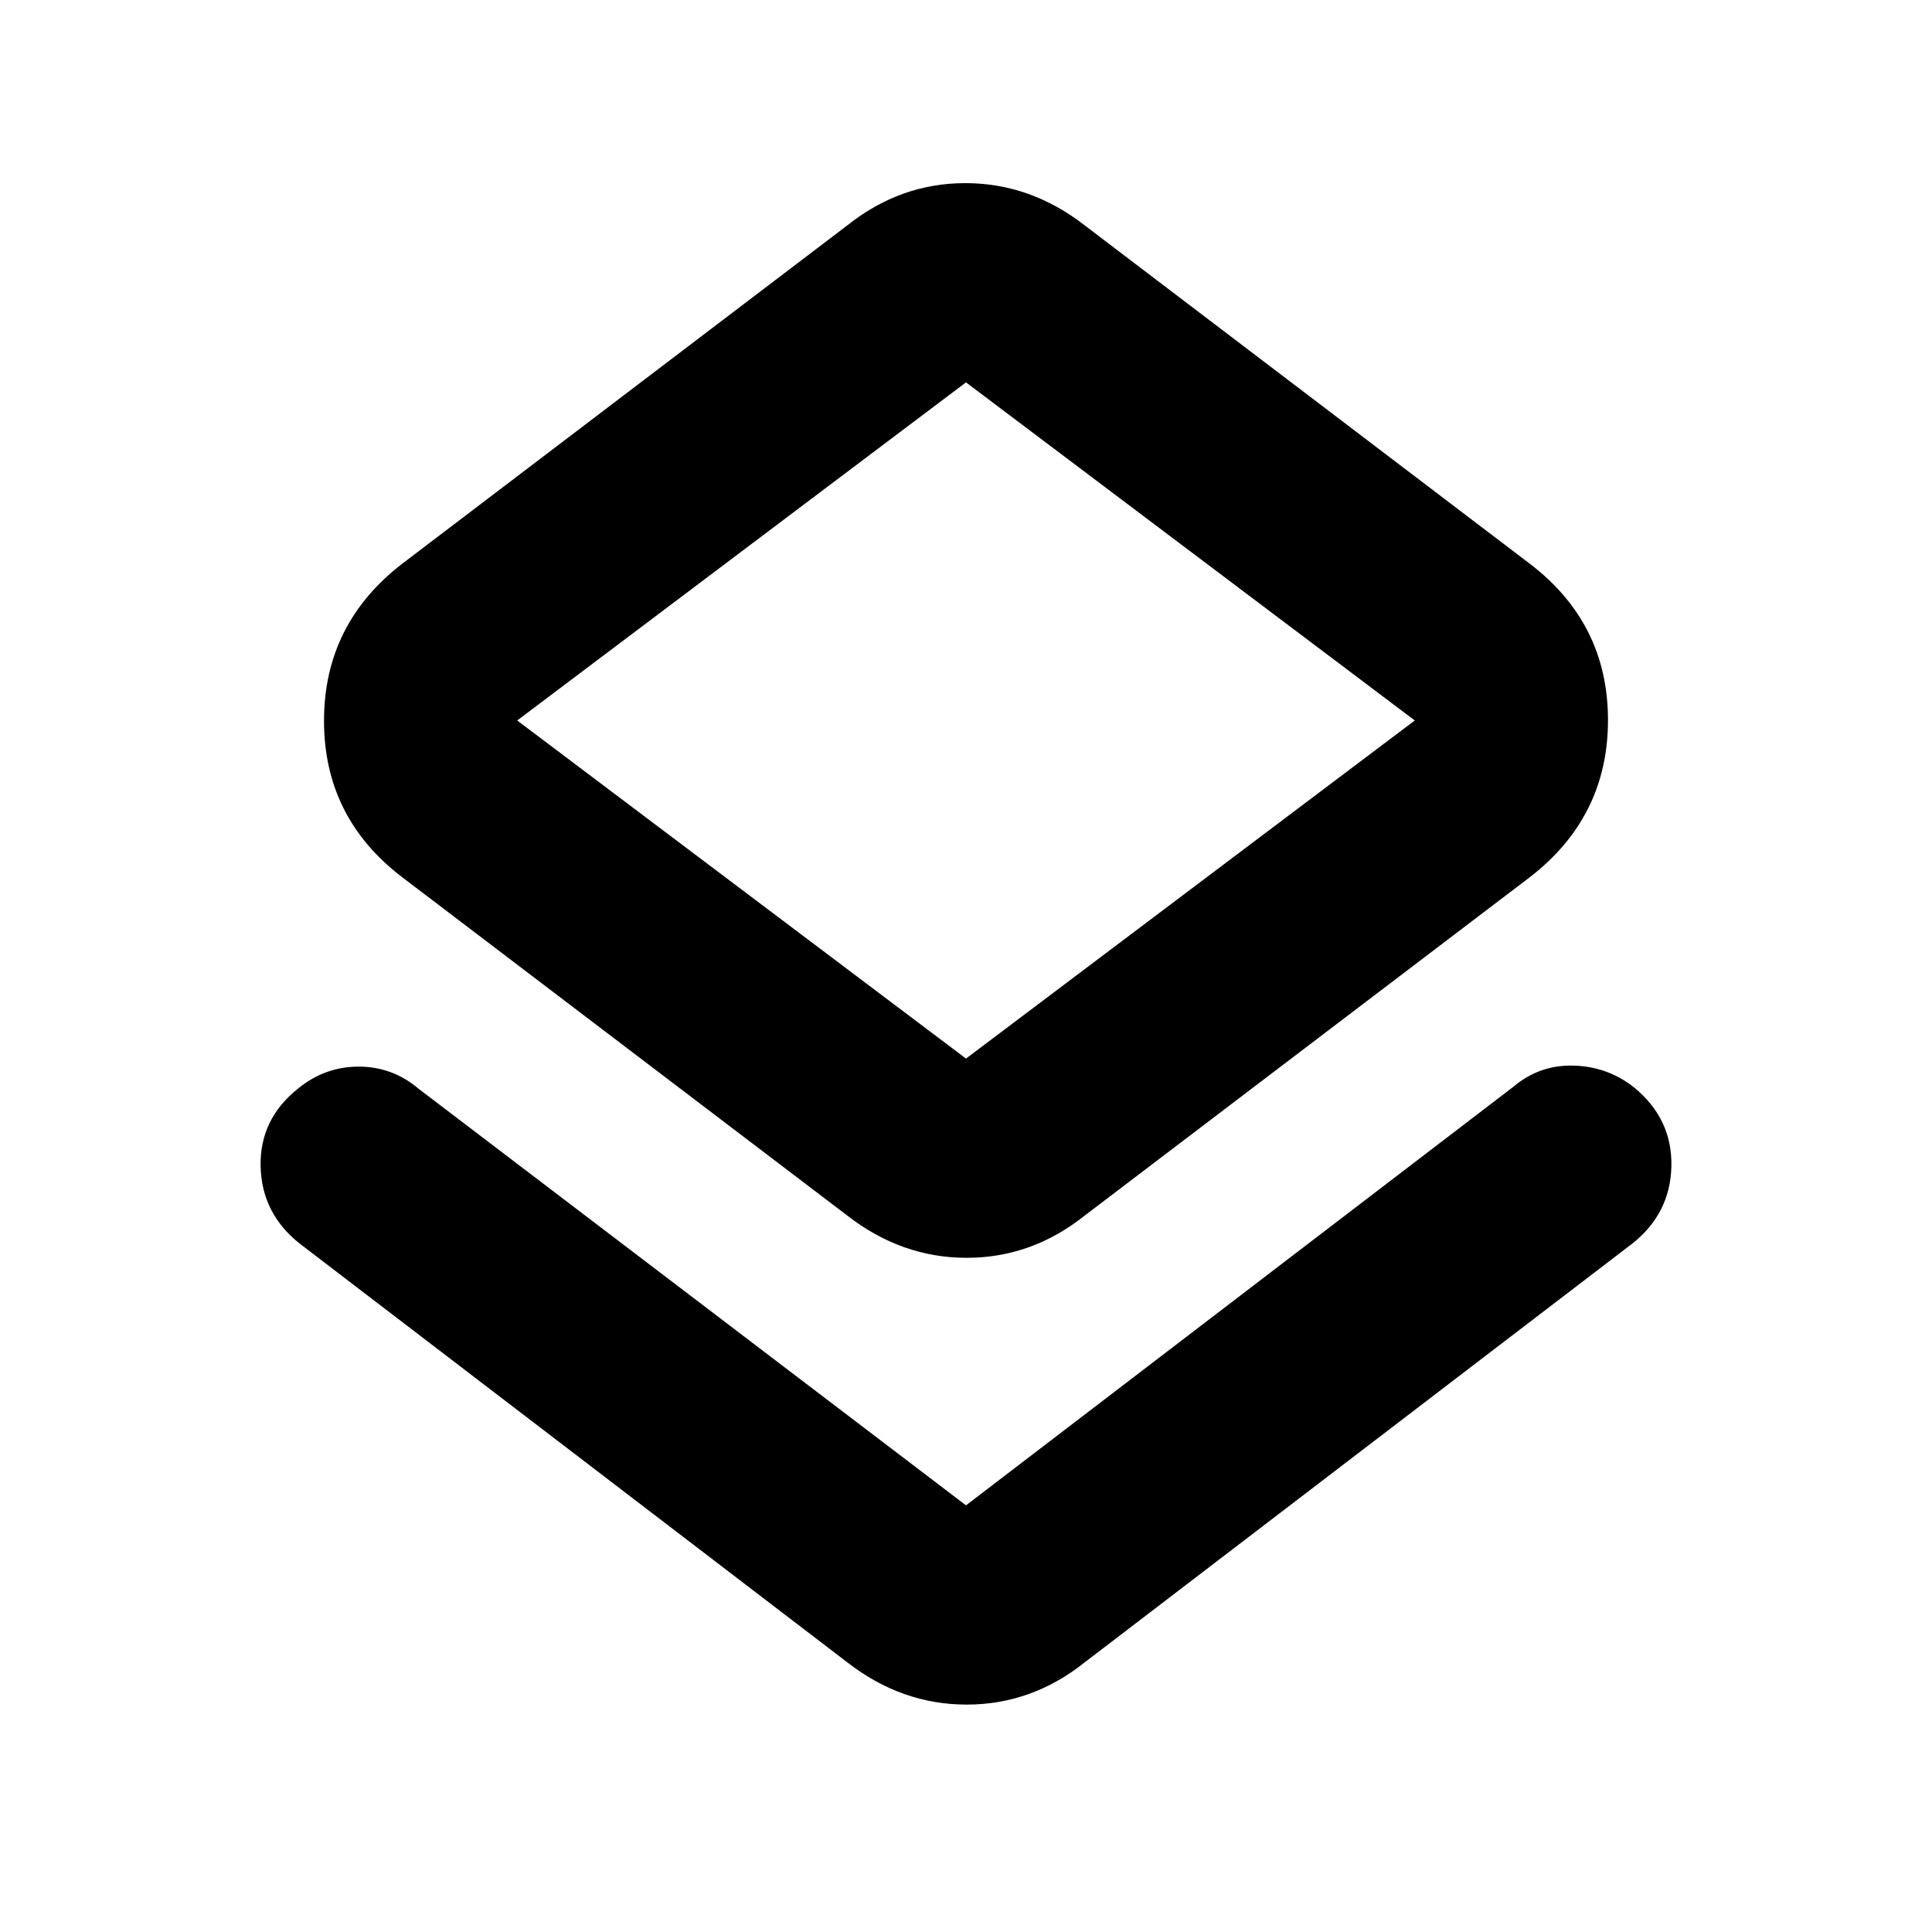 <svg xmlns="http://www.w3.org/2000/svg" height="20" viewBox="0 -960 960 960" width="20"><path d="M149-342q-19-15-19.5-38.5t18.74-38.7q13.23-10.8 30.01-10.8T208-419l272 207 272-208q13-11 30-10.5t30.04 10.9Q831-404 830.5-380.5T811-342L539-134q-26.34 21-58.67 21T421-134L149-342Zm272-14L200-524q-39-29.65-39-77.82Q161-650 200-680l221-168q26.34-21 58.67-21T539-848l221 168q39 29.65 39 77.82Q799-554 760-524L539-356q-26.34 21-58.67 21T421-356Zm59-78 223-168-223-168-223 168 223 168Zm0-168Z"/></svg>